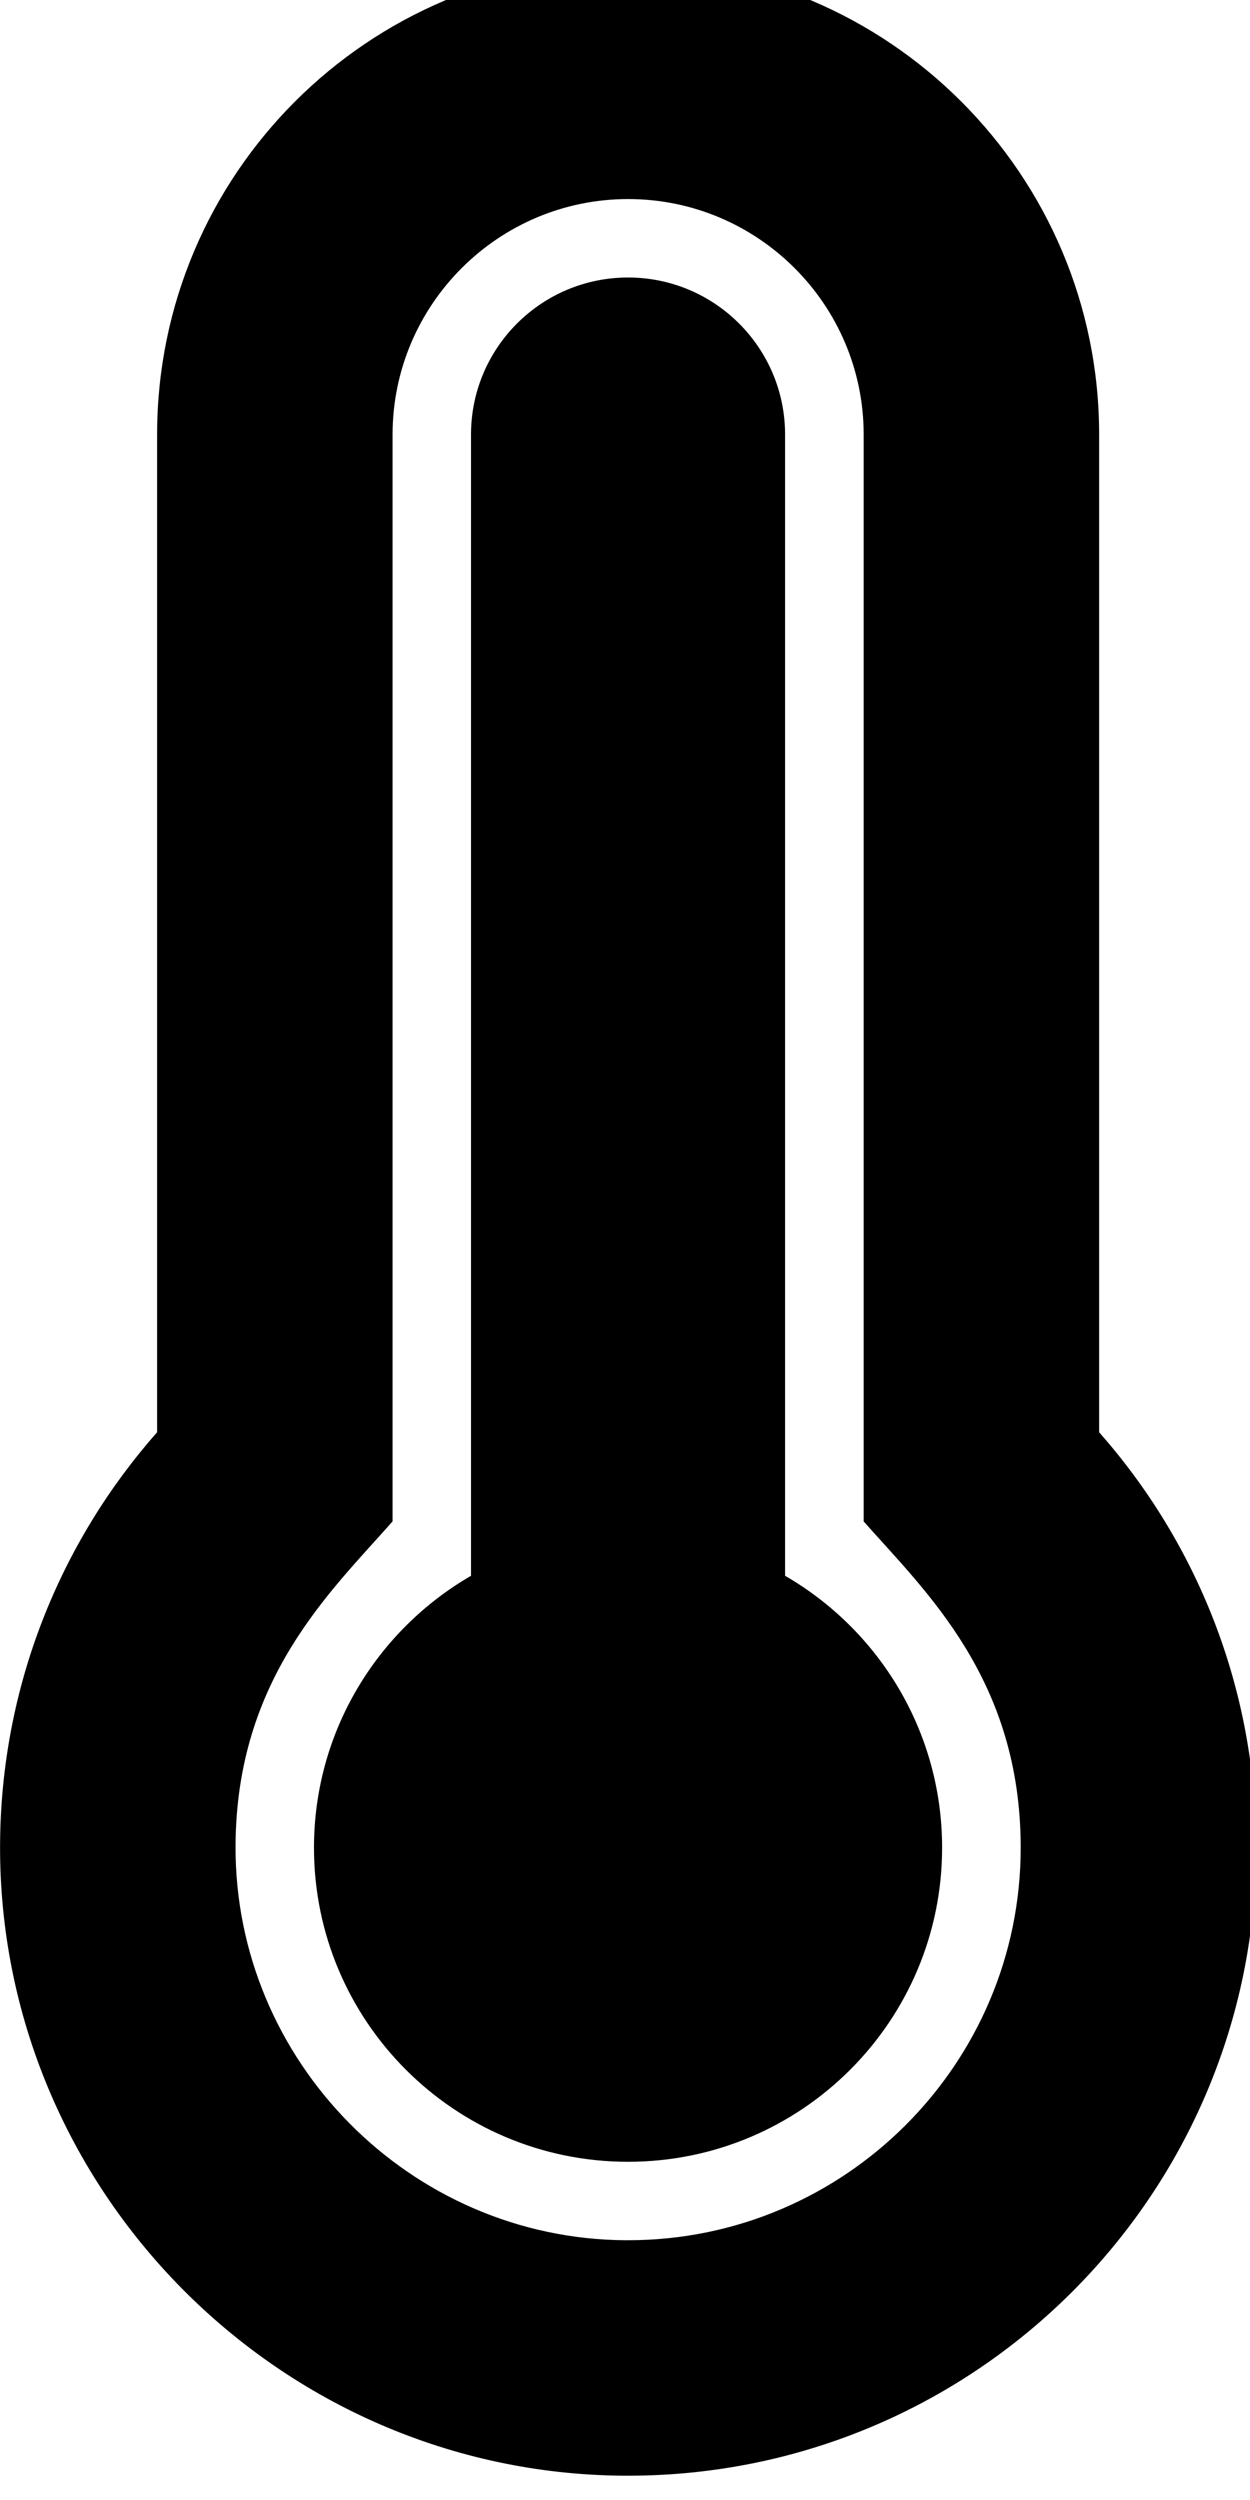 <!-- Generated by IcoMoon.io -->
<svg version="1.1" xmlns="http://www.w3.org/2000/svg" width="16" height="32" viewBox="0 0 16 32">
<title>thermometer-full</title>
<path d="M14.069 5.562c0-3.33-2.699-6.029-6.029-6.029s-6.029 2.699-6.029 6.029v12.771c-1.242 1.407-1.999 3.253-2.010 5.275-0.023 4.415 3.567 8.050 7.982 8.081 0.019 0 0.038 0 0.057 0 4.44 0 8.039-3.599 8.039-8.039 0-2.039-0.759-3.9-2.010-5.317v-12.771zM8.039 28.675l-0.036-0c-2.755-0.019-5.002-2.295-4.988-5.051 0.011-2.134 1.21-3.244 2.010-4.15v-13.911c0-1.662 1.352-3.015 3.015-3.015s3.015 1.352 3.015 3.015v13.911c0.793 0.899 2.010 2.020 2.010 4.177 0 2.77-2.254 5.024-5.024 5.024zM12.059 23.651c0 2.22-1.8 4.020-4.020 4.020s-4.020-1.8-4.020-4.020c0-1.488 0.809-2.785 2.010-3.481v-14.608c0-1.11 0.9-2.010 2.010-2.010s2.010 0.9 2.010 2.010v14.608c1.201 0.695 2.010 1.993 2.010 3.481z"></path>
</svg>
